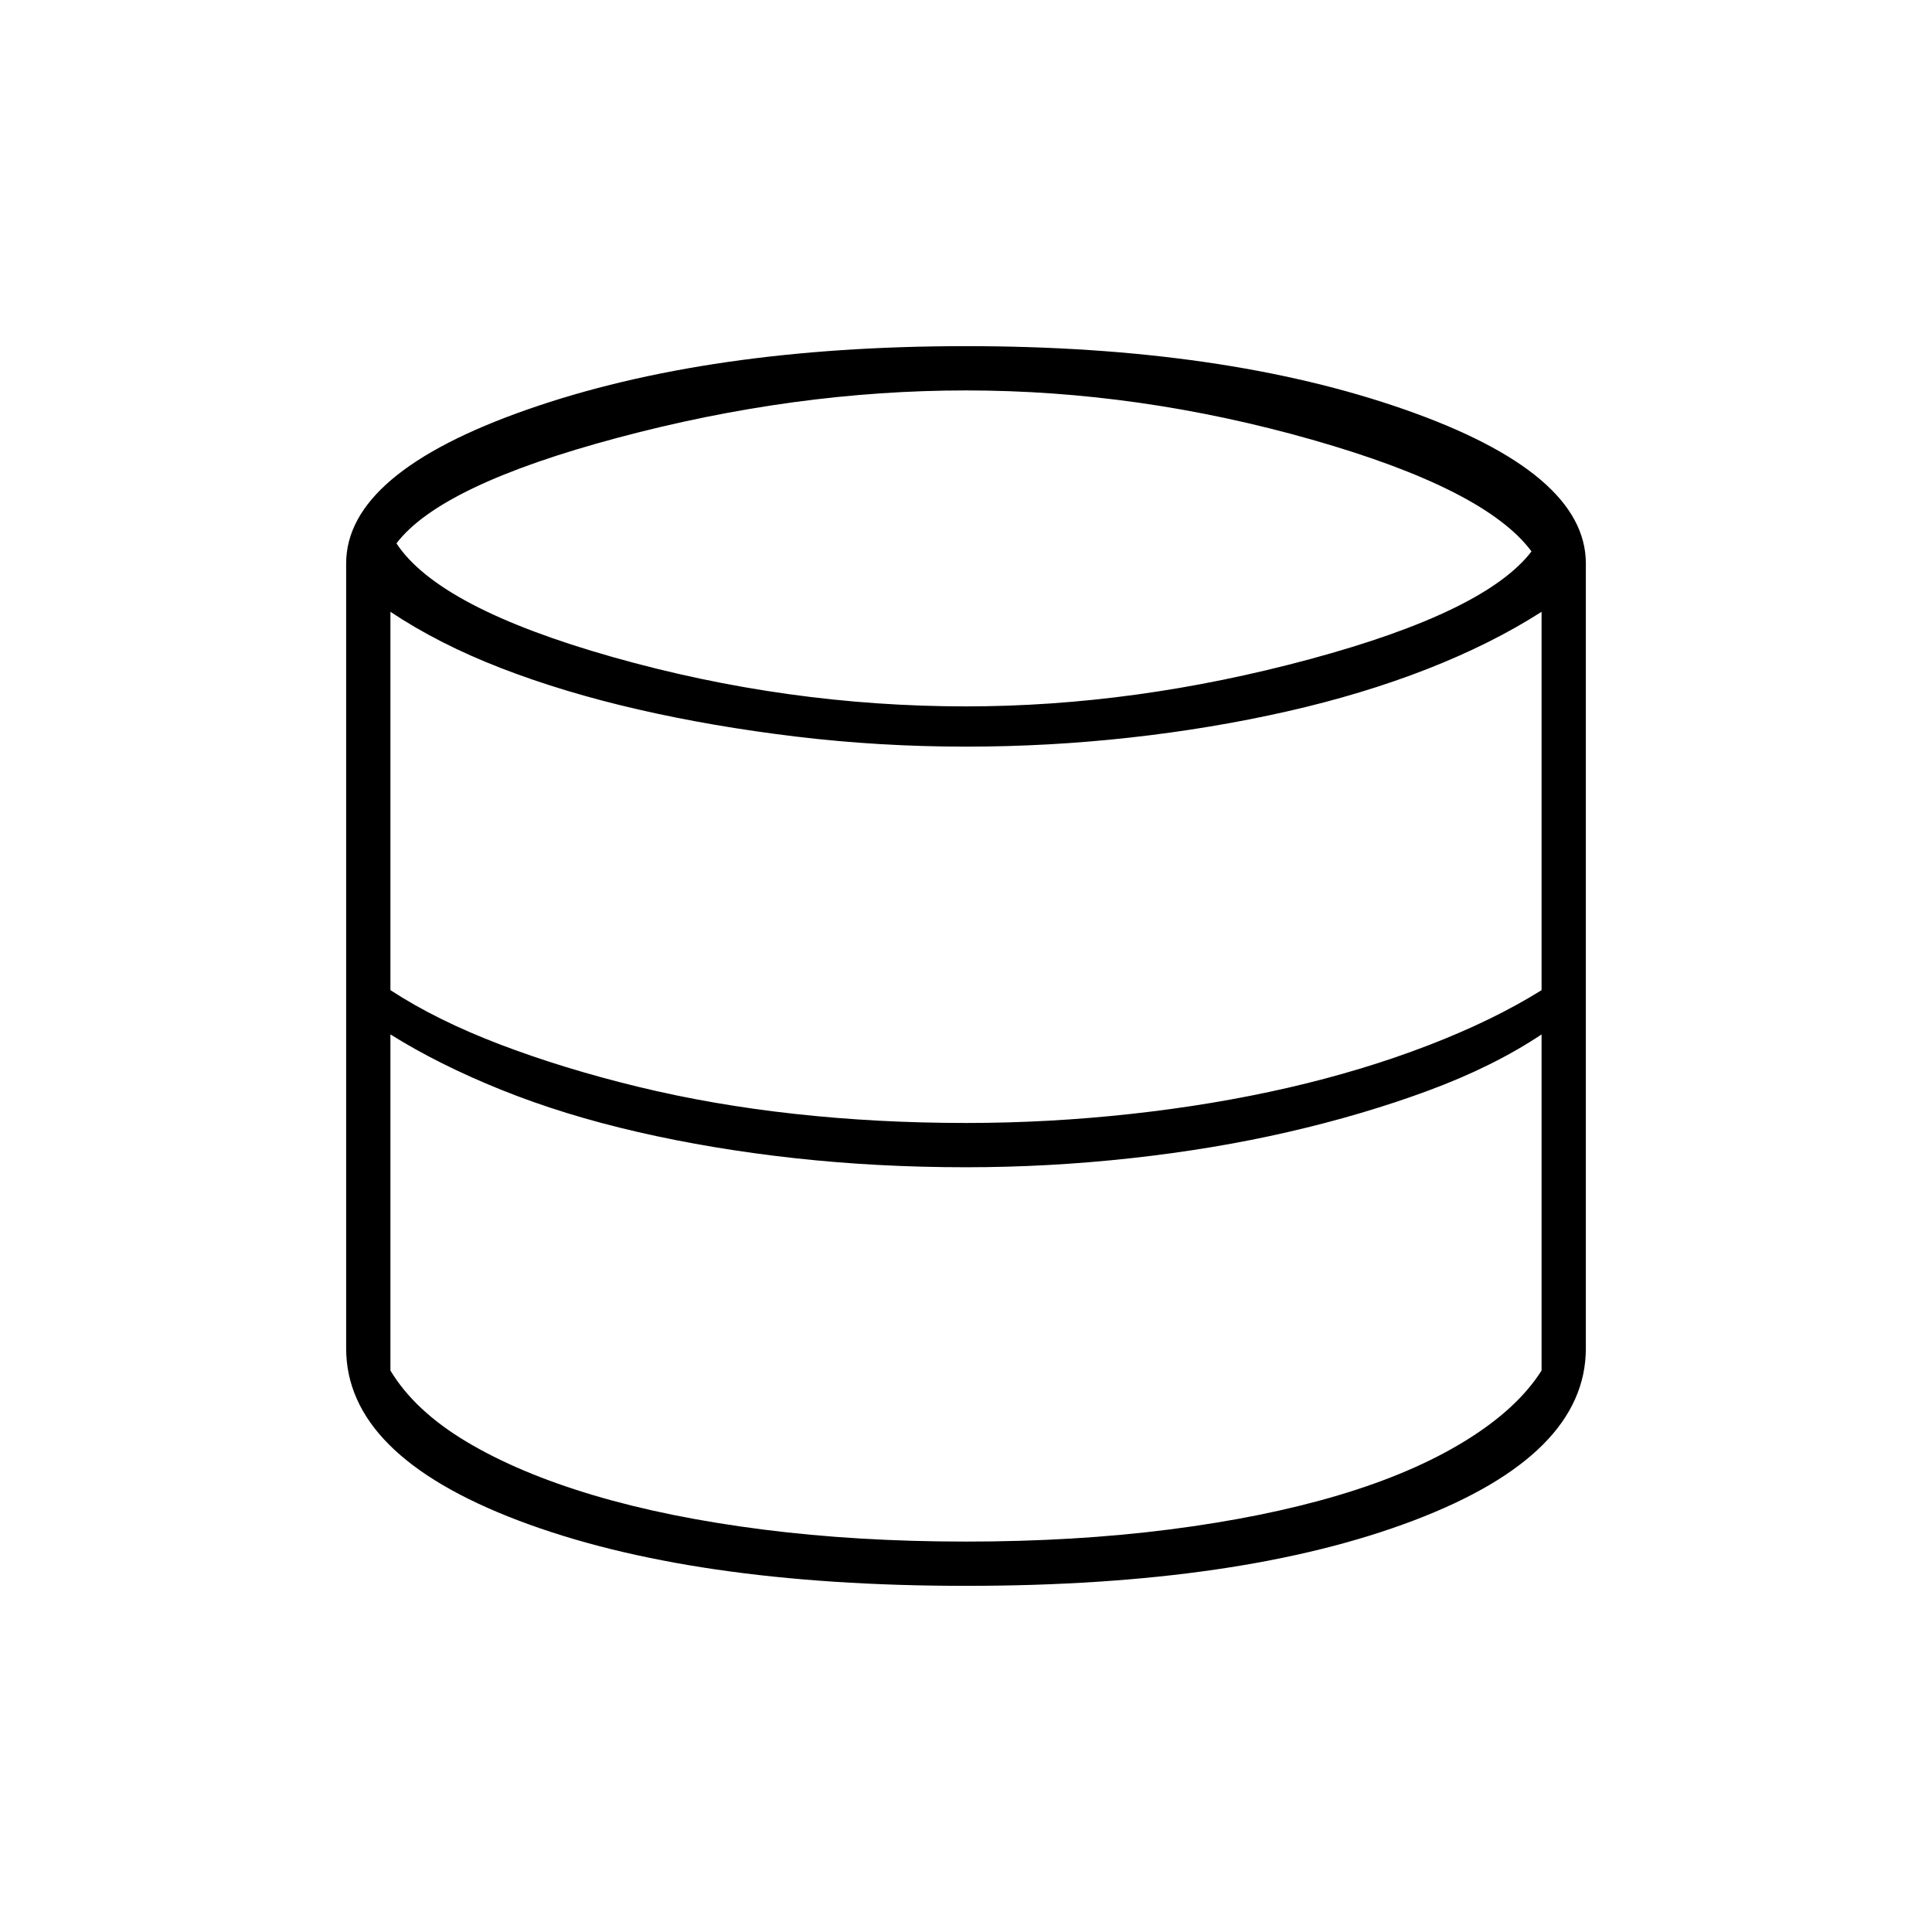 <svg xmlns="http://www.w3.org/2000/svg" width="48" height="48" viewBox="0 -960 960 960"><path d="M480-172q-137 0-222.5-32.5T172-290v-390q0-45 90-76.5T480-788q128 0 218 31.5t90 76.5v390q0 53-85.5 85.5T480-172Zm0-437q84 0 171-23.5T761-686q-23-31-109-55.5T480-766q-85 0-173 23.5T197-690q21 32 107.5 56.5T480-609Zm0 207q41 0 82-4.5t78-13q37-8.5 69.5-21T766-468v-188q-25 16-57 28.5t-69.5 21q-37.5 8.5-78 13T480-589q-43 0-84.5-5T317-607.5q-37-8.5-68-20.5t-55-28v188q23 15 54.5 27t68.5 21q37 9 78 13.5t85 4.5Zm0 208q54 0 101-6t84-17q37-11 63-27t38-35v-167q-24 16-56.5 28T640-397.5q-37 8.5-78 13t-82 4.5q-44 0-85-4.5t-78-13q-37-8.5-68-21T194-446v167q12 20 38 35.5t63 26.5q37 11 84 17t101 6Z"/></svg>